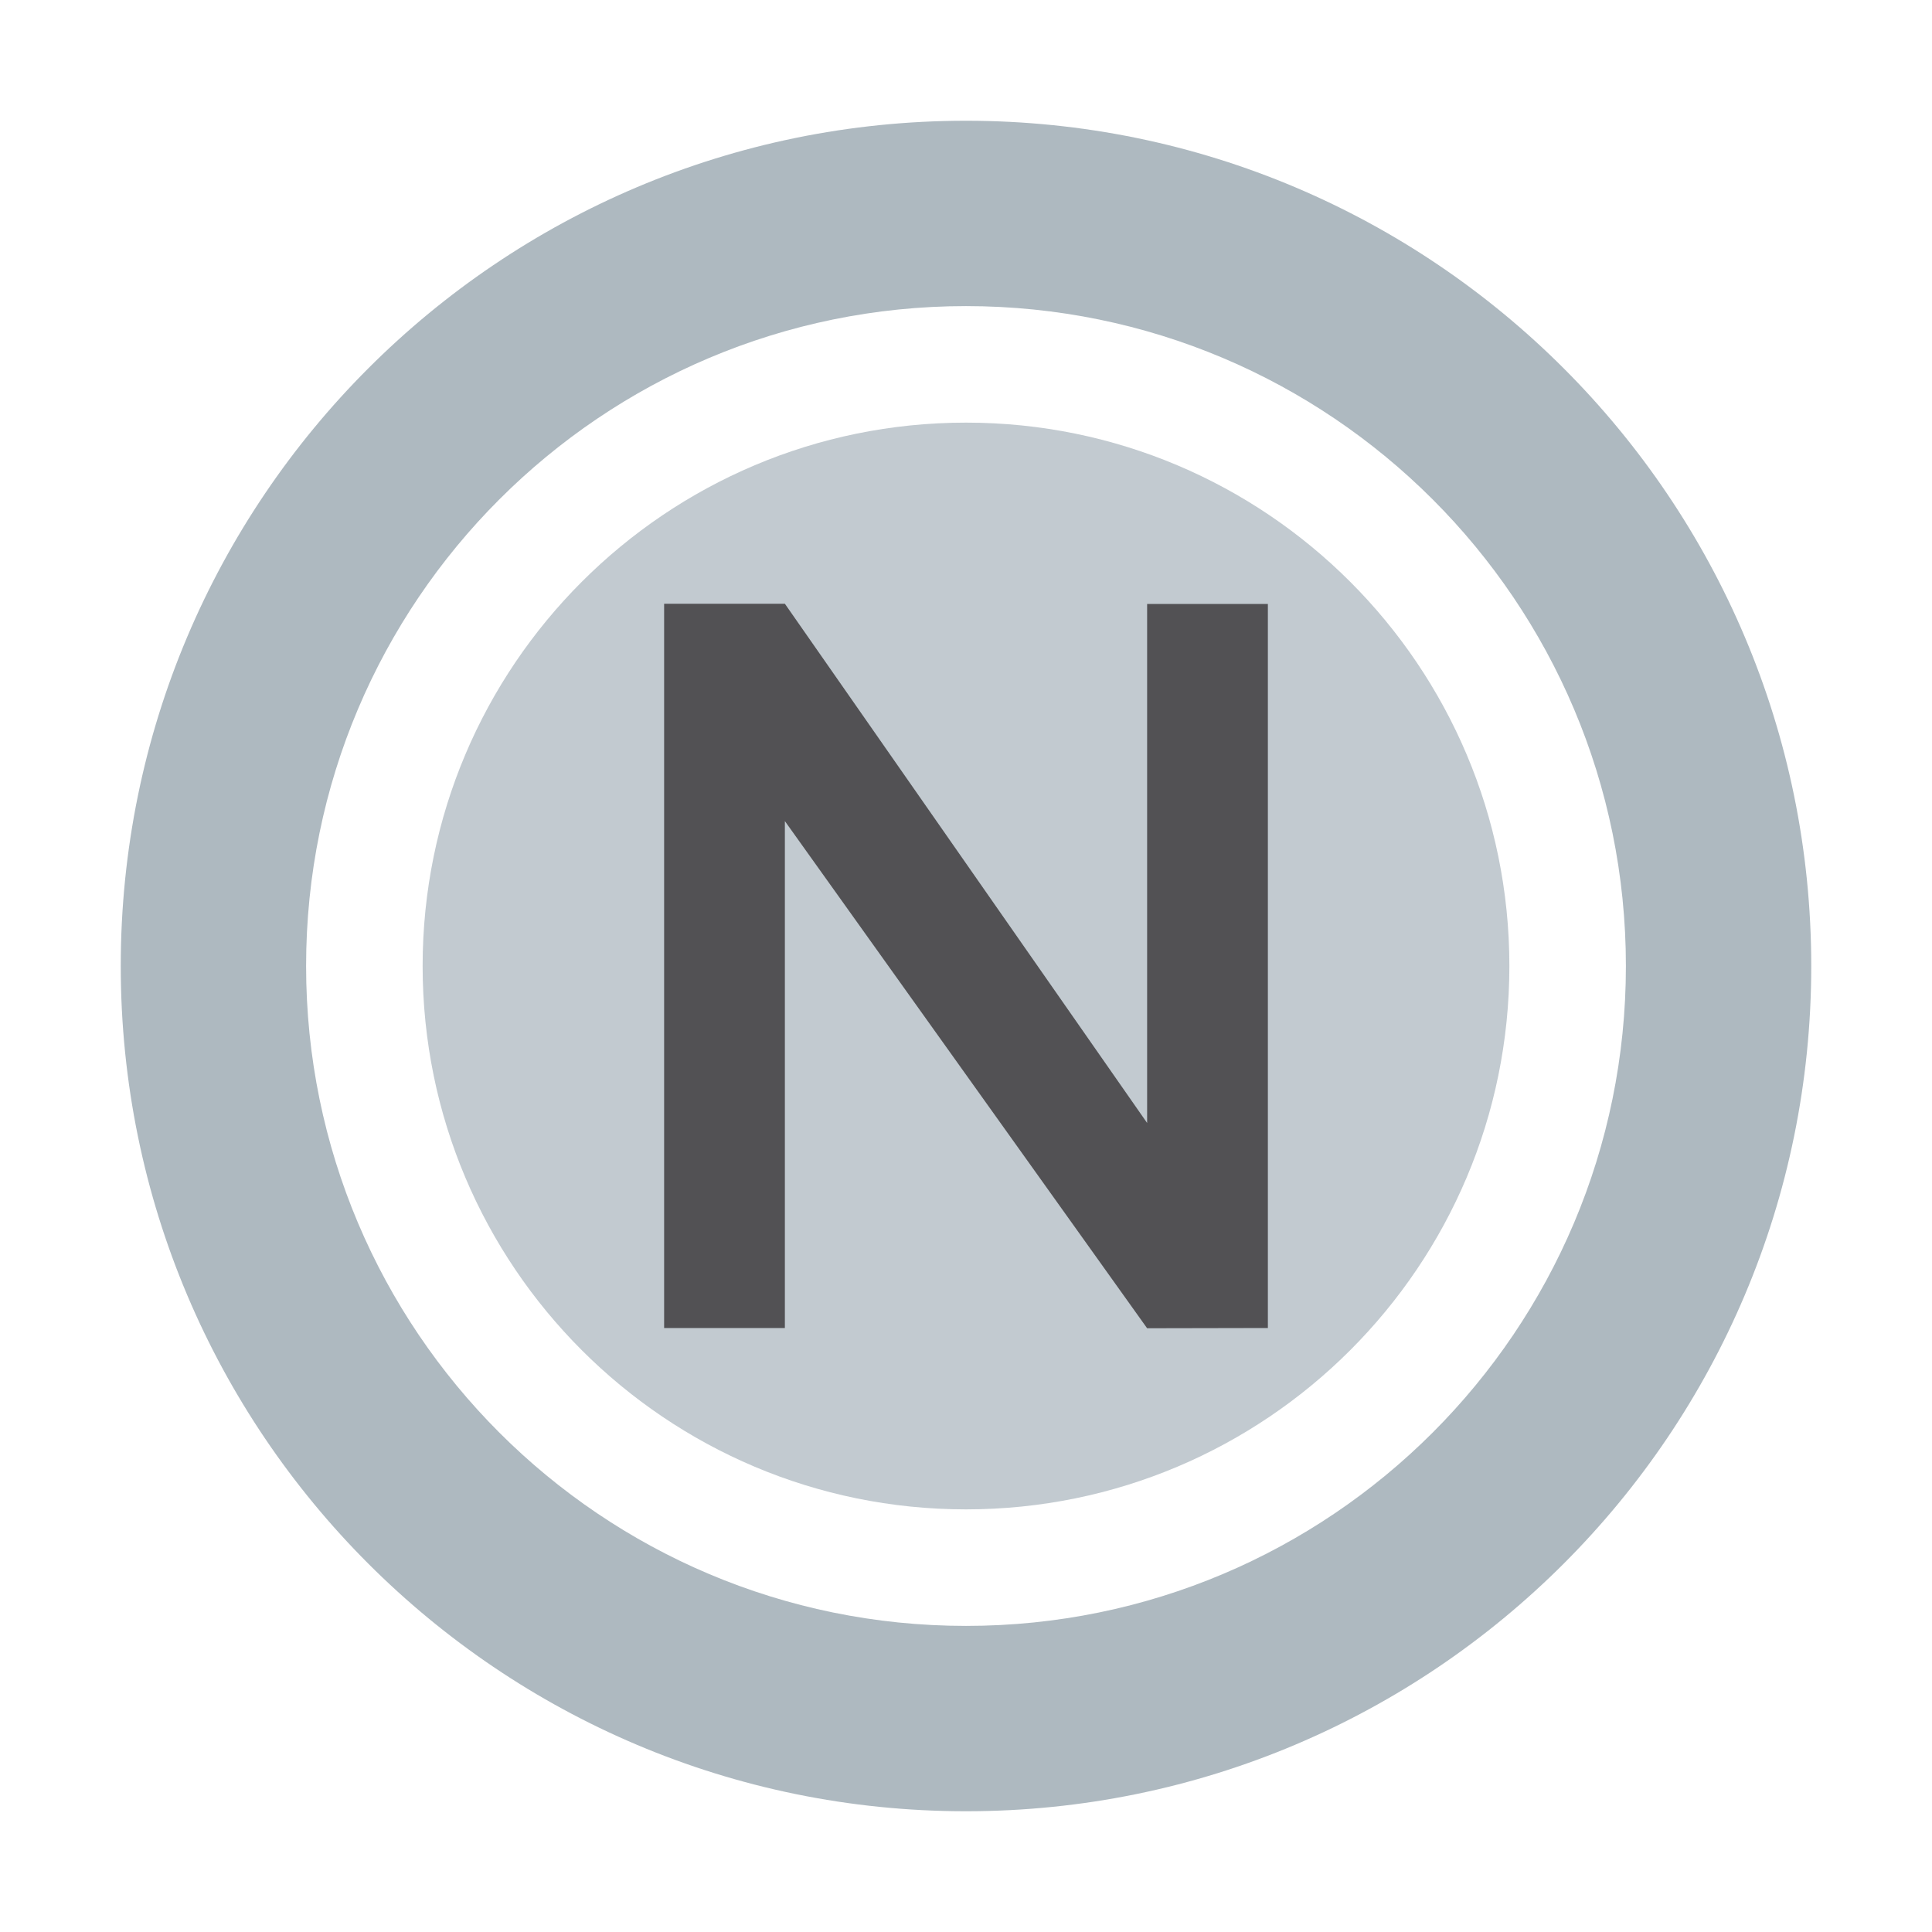 <svg xmlns="http://www.w3.org/2000/svg" width="16" height="16" viewBox="0 0 16 16">
  <g fill="none" fill-rule="evenodd">
    <path fill="#9AA7B0" fill-opacity=".6" d="M12.5,8 C12.5,10.485 10.485,12.5 8,12.5 C5.515,12.5 3.5,10.485 3.5,8 C3.5,5.515 5.515,3.5 8,3.5 C10.485,3.5 12.5,5.515 12.5,8"/>
    <polygon fill="#231F20" fill-opacity=".7" points=".5 5.998 .5 0 1.5 0 4.5 4.3 4.5 .002 5.5 .002 5.5 5.998 4.5 6 1.5 1.8 1.5 5.998" transform="translate(5 5)"/>
    <path fill="#9AA7B0" fill-opacity=".8" d="M8,13.465 C4.981,13.465 2.535,11.018 2.535,8 C2.535,4.982 4.981,2.535 8,2.535 C11.019,2.535 13.465,4.982 13.465,8 C13.465,11.018 11.019,13.465 8,13.465 M8,1 C4.134,1 1,4.134 1,8 C1,11.866 4.134,15 8,15 C11.866,15 15,11.866 15,8 C15,4.134 11.866,1 8,1"/>
  </g>
</svg>
